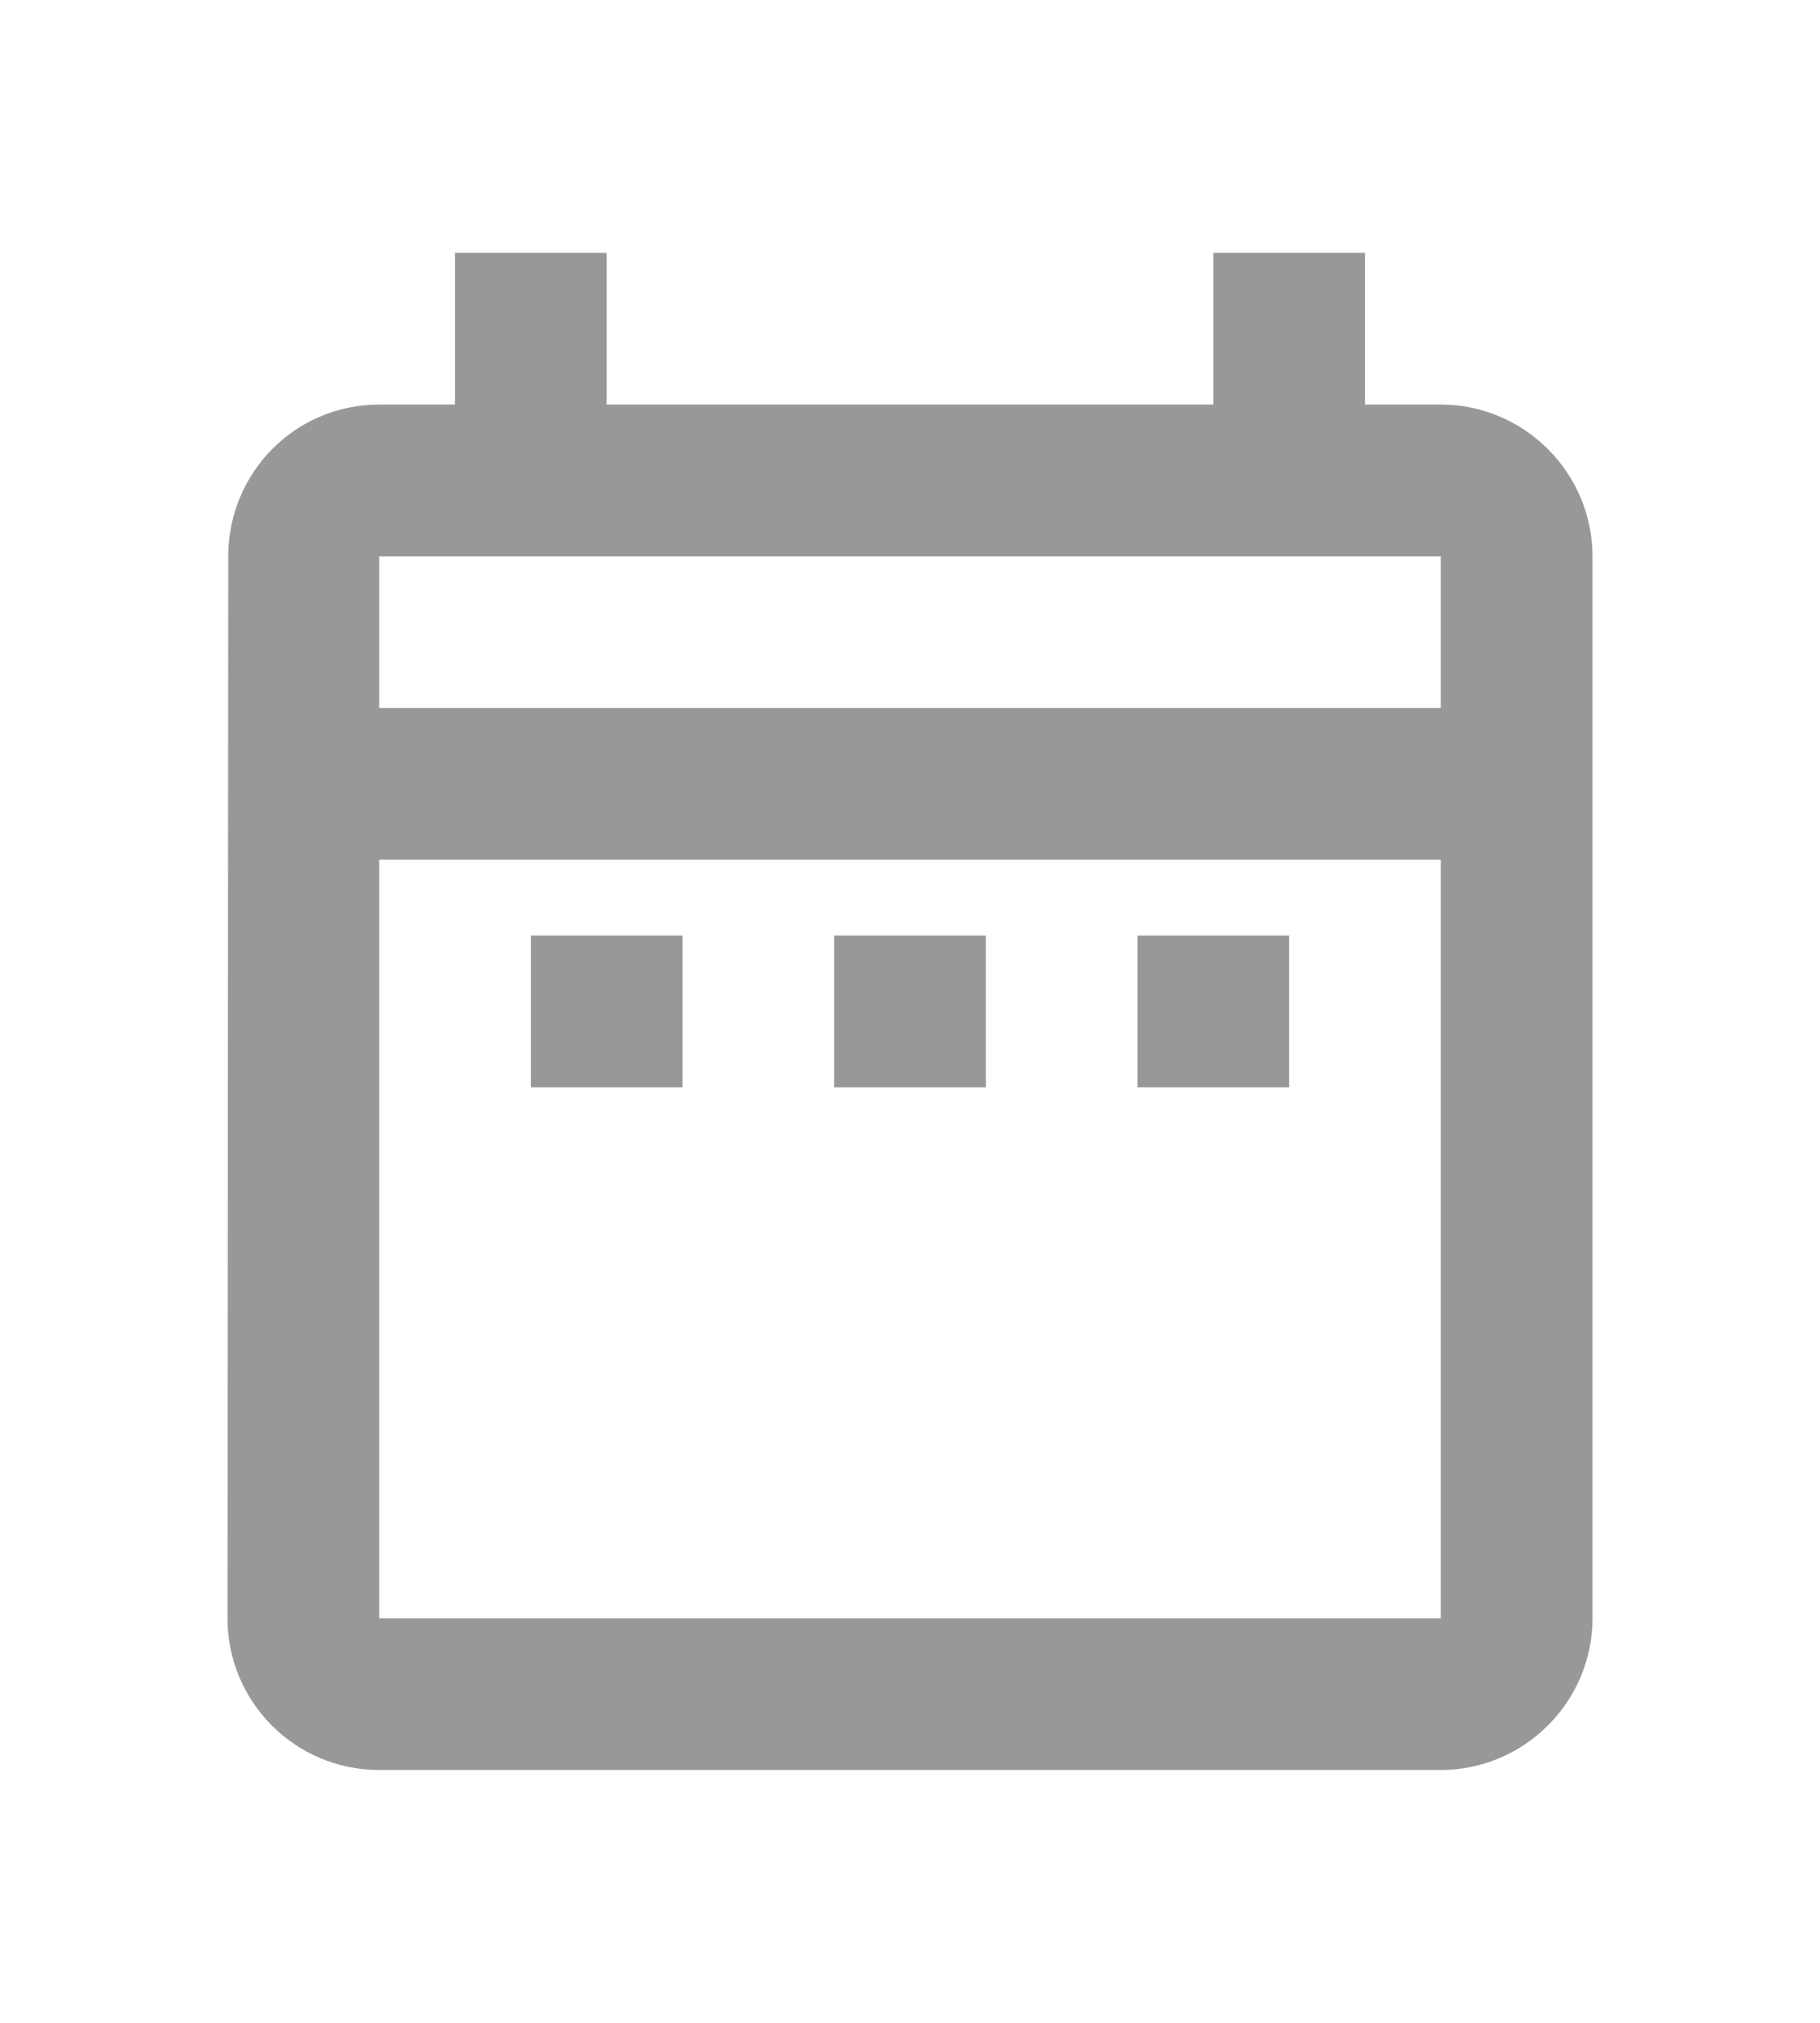 <svg width="18" height="20" viewBox="0 0 100 100" fill="#989898;" xmlns="http://www.w3.org/2000/svg">
<path d="M29.167 45.834H37.5V54.167H29.167V45.834ZM87.5 25.001V83.334C87.5 87.917 83.75 91.667 79.167 91.667H20.833C16.208 91.667 12.5 87.917 12.5 83.334L12.542 25.001C12.542 20.417 16.208 16.667 20.833 16.667H25V8.334H33.333V16.667H66.667V8.334H75V16.667H79.167C83.75 16.667 87.5 20.417 87.5 25.001ZM20.833 33.334H79.167V25.001H20.833V33.334ZM79.167 83.334V41.667H20.833V83.334H79.167ZM62.5 54.167H70.833V45.834H62.5V54.167ZM45.833 54.167H54.167V45.834H45.833V54.167Z" fill="#989898;"/>
</svg>
